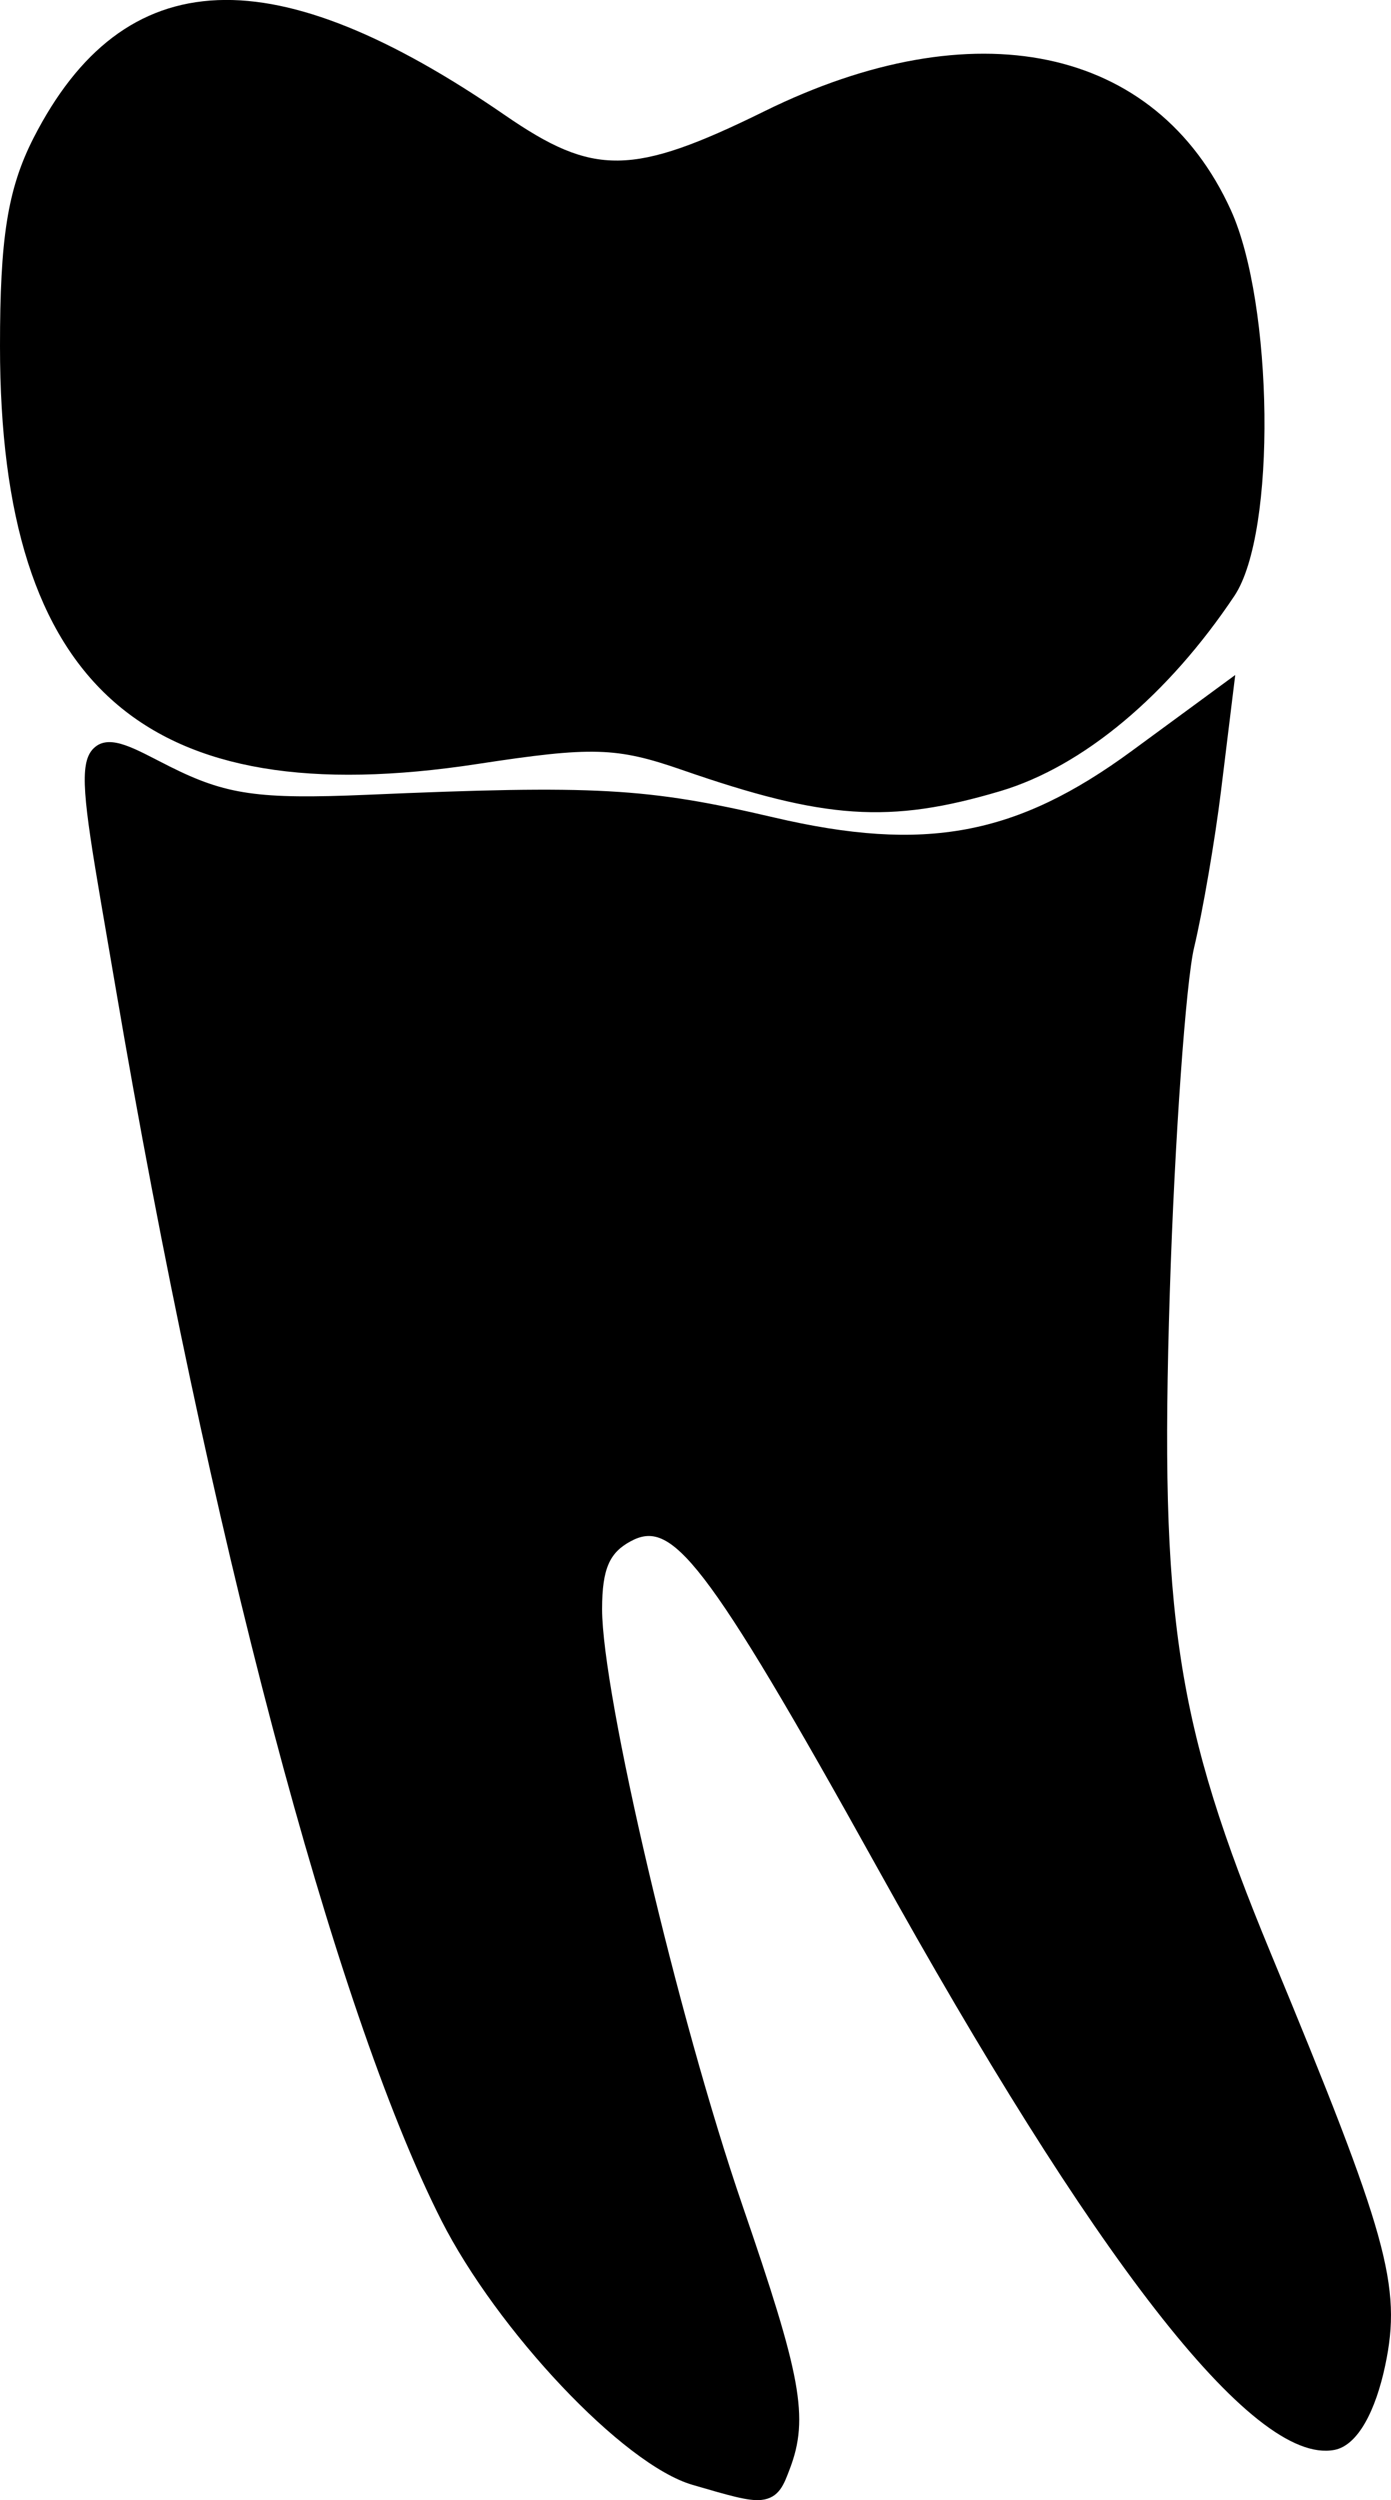 <?xml version="1.0" encoding="UTF-8" standalone="no"?>
<!-- Created with Inkscape (http://www.inkscape.org/) -->

<svg
   width="11.734mm"
   height="21.075mm"
   viewBox="0 0 11.734 21.075"
   version="1.1"
   id="svg5"
   xml:space="preserve"
   xmlns="http://www.w3.org/2000/svg"
   xmlns:svg="http://www.w3.org/2000/svg"><defs
     id="defs2" /><g
     id="layer1"
     transform="translate(-170.254,-73.321)"><path
       id="tooth18"
       style="fill:#000000;stroke-width:0.139"
       d="m 172.092,73.322 c -0.673,0.027 -1.178,0.425 -1.555,1.162 -0.222,0.435 -0.283,0.856 -0.283,1.756 0,2.874 1.228,3.95 4.029,3.521 0.968,-0.148 1.171,-0.142 1.727,0.051 1.199,0.416 1.746,0.456 2.682,0.178 0.703,-0.209 1.419,-0.814 1.975,-1.646 0.358,-0.536 0.327,-2.465 -0.029,-3.25 -0.634,-1.395 -2.173,-1.703 -3.934,-0.836 -1.119,0.551 -1.443,0.548 -2.189,0.035 -0.966,-0.665 -1.768,-0.997 -2.422,-0.971 z m 8.582,5.689 -0.871,0.639 c -0.974,0.715 -1.745,0.86 -3.02,0.562 -1.073,-0.251 -1.508,-0.274 -3.436,-0.191 -0.916,0.039 -1.186,-7.59e-4 -1.66,-0.238 -0.282,-0.141 -0.505,-0.285 -0.641,-0.156 -0.04,0.037 -0.059,0.09 -0.068,0.143 -0.042,0.237 0.063,0.771 0.252,1.881 0.778,4.573 1.838,8.593 2.746,10.385 0.468,0.923 1.531,2.061 2.121,2.232 0.303,0.088 0.469,0.138 0.578,0.127 0.154,-0.016 0.193,-0.135 0.24,-0.258 0.168,-0.437 0.093,-0.797 -0.396,-2.219 -0.549,-1.596 -1.186,-4.321 -1.186,-5.033 0,-0.347 0.067,-0.478 0.242,-0.572 0.343,-0.184 0.613,0.113 2.084,2.76 1.797,3.235 3.156,5.034 3.852,4.9 0.201,-0.039 0.349,-0.338 0.428,-0.711 0.142,-0.673 0.019,-1.101 -0.965,-3.475 -0.802,-1.937 -0.938,-2.833 -0.852,-5.57 0.041,-1.303 0.137,-2.623 0.205,-2.908 0.074,-0.311 0.176,-0.906 0.227,-1.32 z" /></g></svg>
